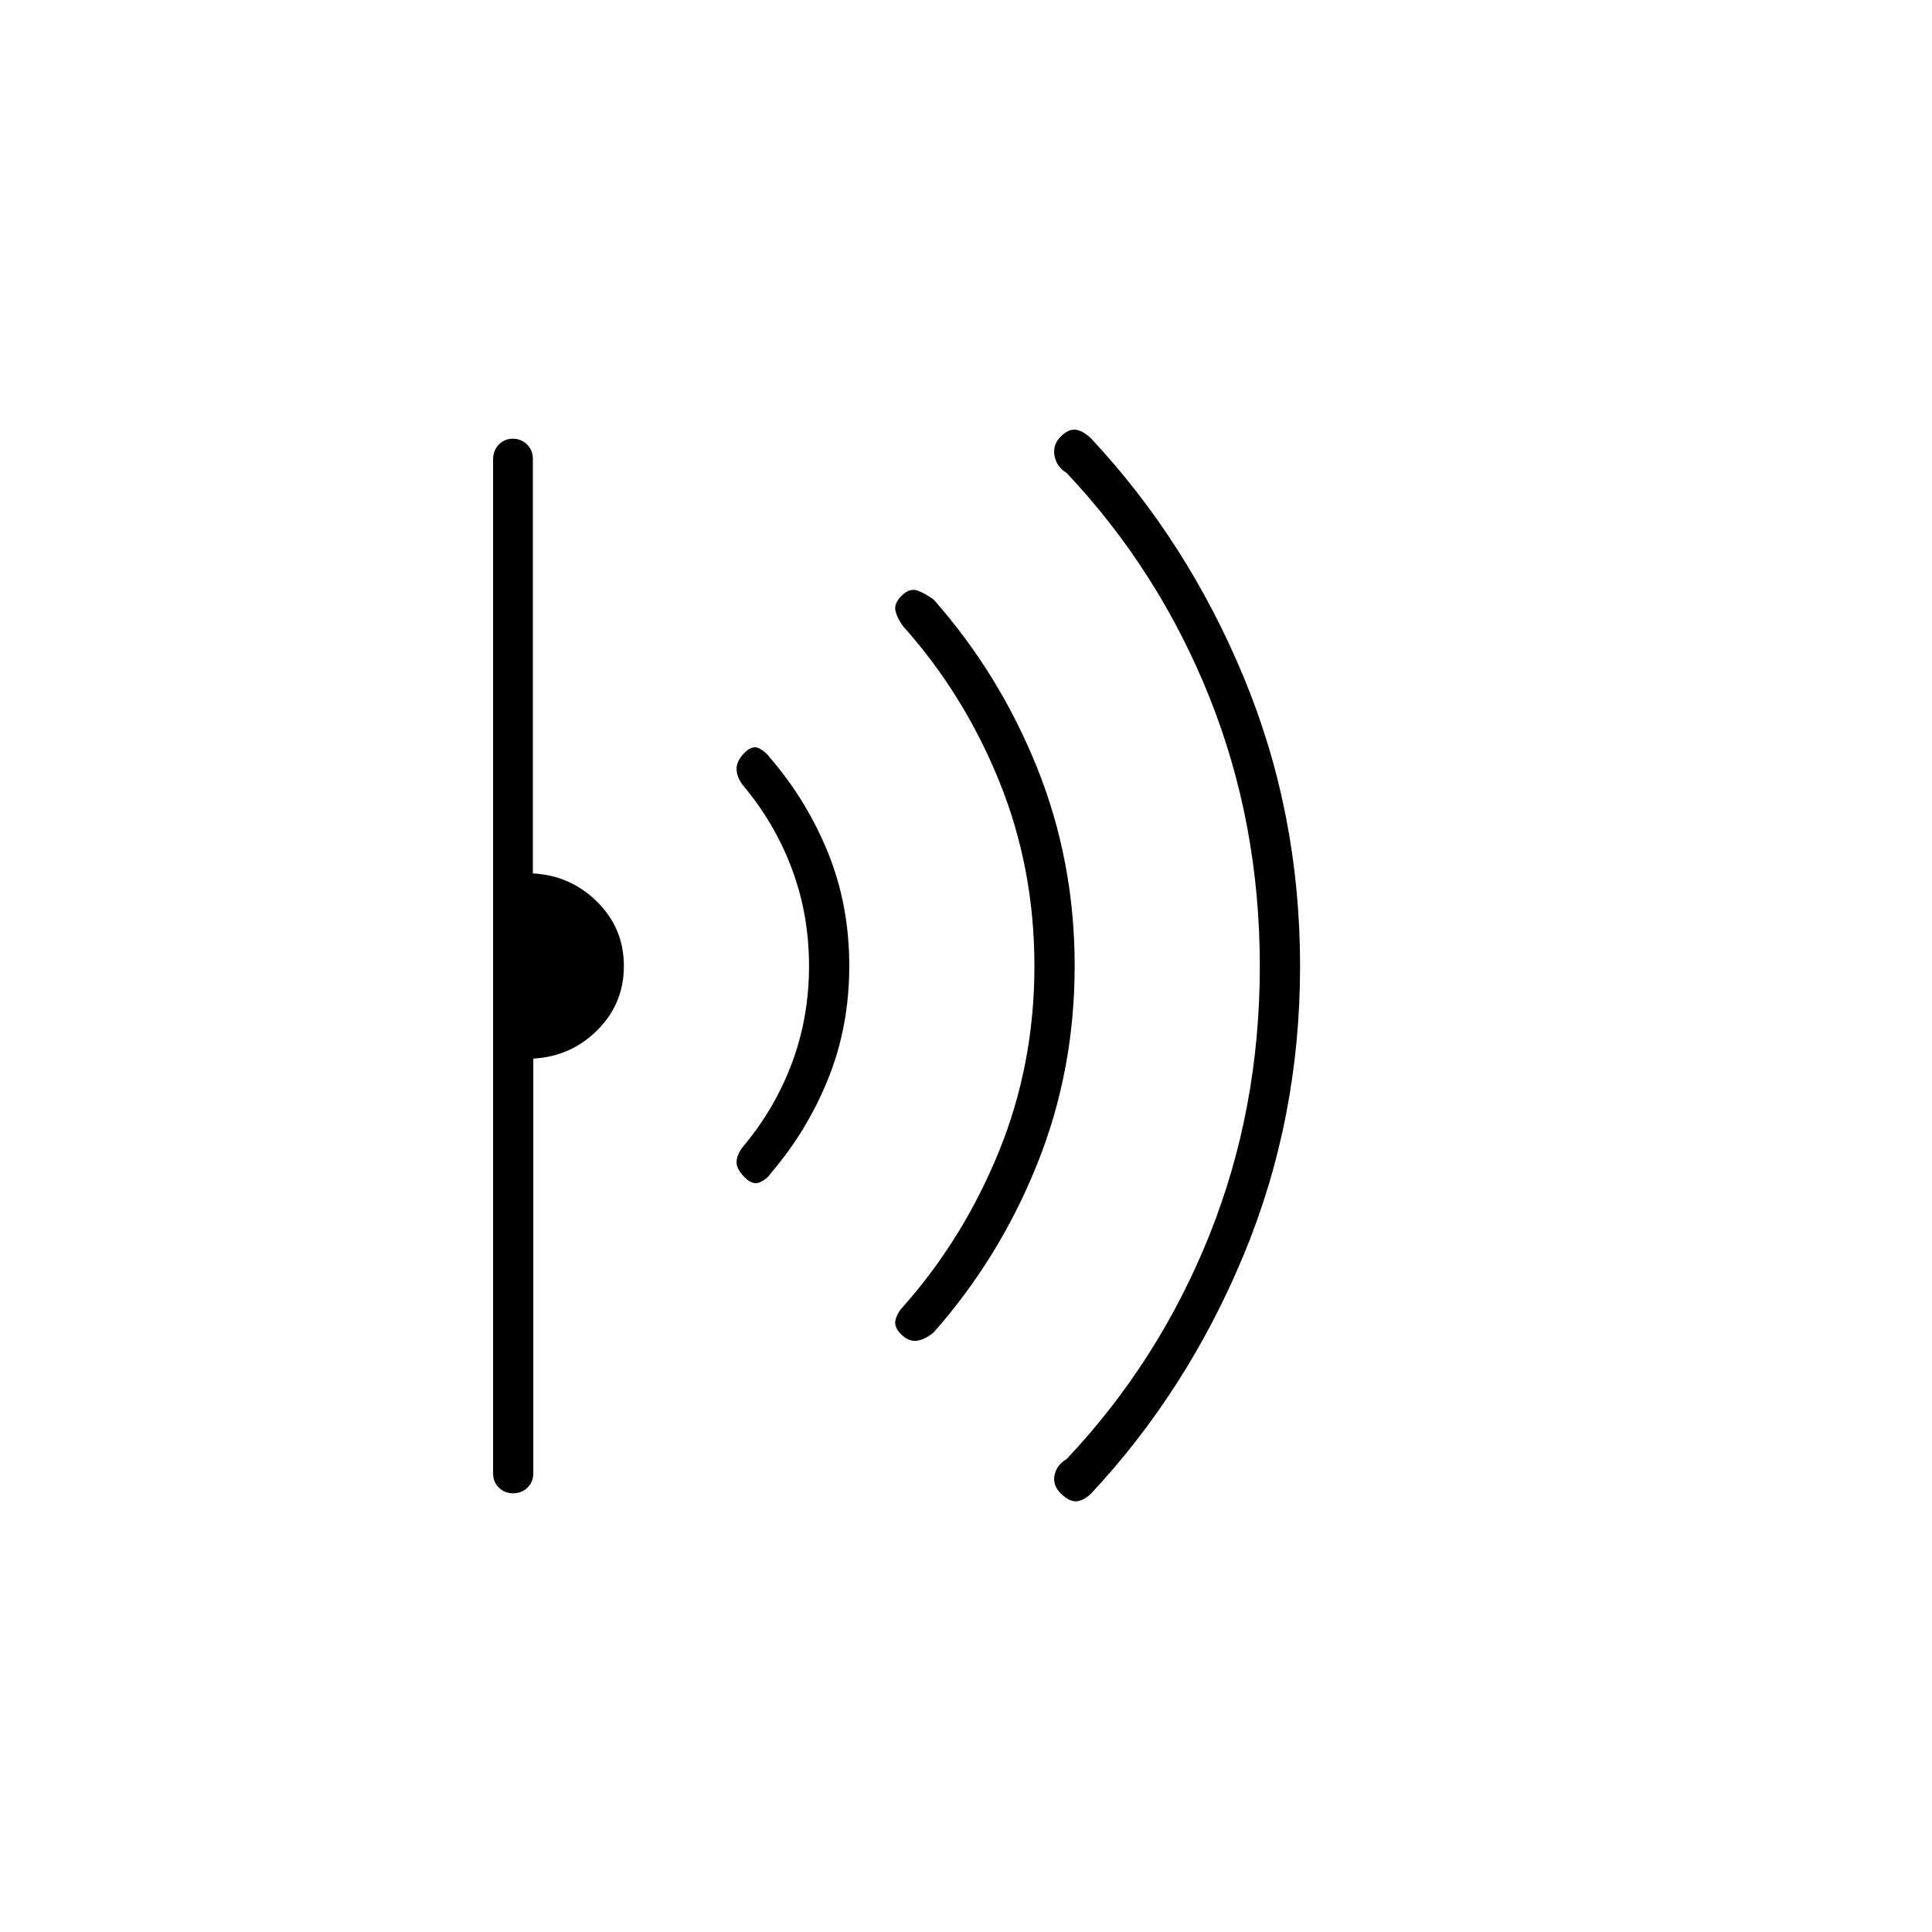 <svg xmlns="http://www.w3.org/2000/svg" height="20" viewBox="0 -960 960 960" width="20"><path d="M646-480q0 76-28 143.5t-76.041 118.845Q538-214 534.5-214q-3.5 0-7.5-4t-3-9q1-5 6-8 45.847-48.62 70.923-111.221Q626-408.823 626-479.911q0-71.089-25.077-133.753Q575.847-676.329 530-725q-5-3-6-8.5t3-9.5q4-4 7.5-3.5t7.459 4.155Q590-691 618-623.5T646-480Zm-112 0q0 52-18.648 98.469Q496.705-335.061 464-298q-3.778 3.25-7.889 4.125Q452-293 448-296.759q-4-3.758-3-7.5 1-3.741 4-6.741 30-34 47.5-77.179Q514-431.357 514-480t-17.5-91.821Q479-615 448.721-648.854 446-652.438 445-656.219t3-7.781q4-4 8-2.5t8 4.5q32.705 37.061 51.352 83.531Q534-532 534-480Zm-112-.056q0 30.056-10.455 56.006Q401.091-398.1 383-377q-2 3-5.5 4.5T370-375q-4-4-4-7.5t3.1-7.625Q385-409 393.5-431.758 402-454.516 402-480q0-25.484-8.5-48.242Q385-551 369.1-569.875 366-574 366-578t4-8q4-4 7.5-2t5.5 5q18.091 21.067 28.545 46.978Q422-510.112 422-480.056ZM310-480q0 18.7-13.15 31.85Q283.7-435 265-434v206q0 4.3-2.85 7.15Q259.3-218 255-218q-4.3 0-7.15-2.844-2.85-2.845-2.85-7.137v-503.727q0-4.292 2.789-7.292 2.79-3 7-3 4.211 0 7.094 2.85 2.884 2.85 2.884 7.15v206q18.796 1 32.015 14.15Q310-498.7 310-480Z"/></svg>